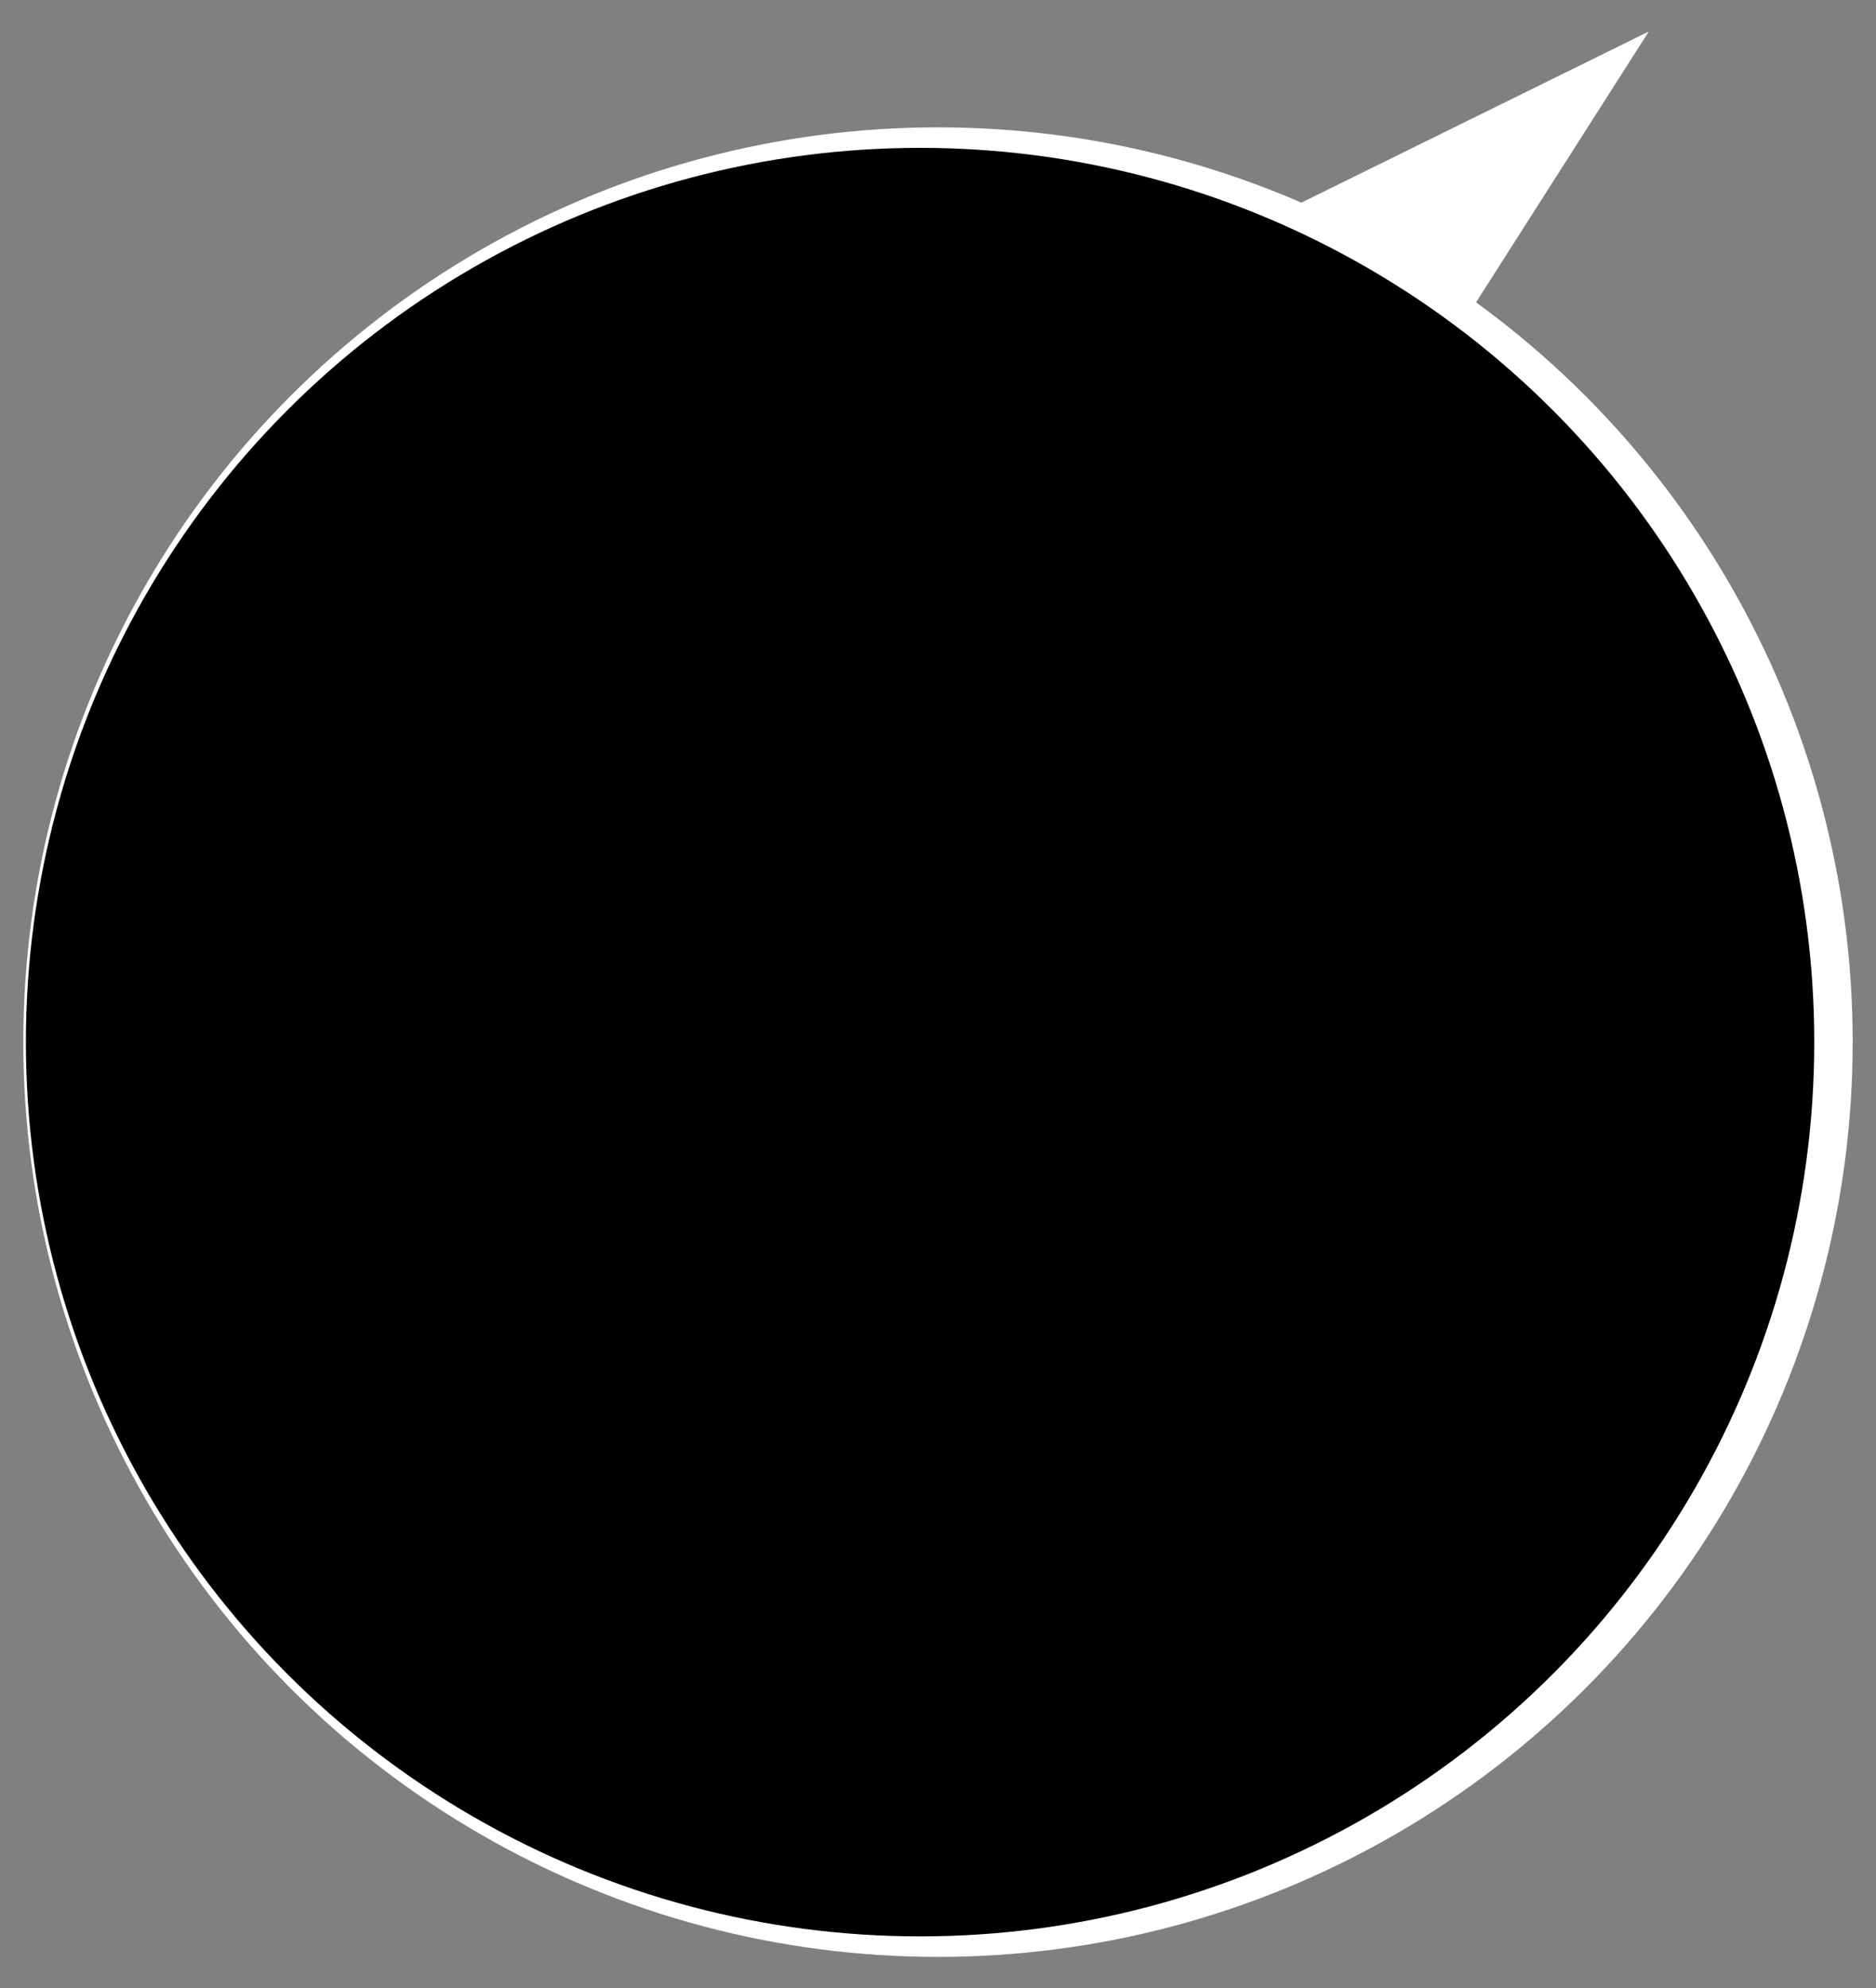<svg xmlns="http://www.w3.org/2000/svg" xmlns:xlink="http://www.w3.org/1999/xlink" viewBox="0 0 134 142.01"><rect x="0" y="0" width="134" height="142.01" fill="#808080" stroke="none"/><defs><clipPath id="a"><path d="M7.72-77.66C5.93-76.2,2-76.25,2-76.25c-.47-5.26-.15-10.61,2.05-18.65a56,56,0,0,0,.49-6.49,62.43,62.43,0,0,1,62.35-59.29,62.44,62.44,0,0,1,62.44,62.43A62.44,62.44,0,0,1,66.92-35.82,62.46,62.46,0,0,1,8.59-75.94Z" fill="none"/></clipPath><clipPath id="b"><path d="M73.51-109.18C73.8-107.52,80-91.56,82-91c3.3,1,17.57-6.41,17.57-6.41s.56,10.15.89,14.61-.21,13-.13,14.49-.38,6.67-.38,6.67l-1.15,3.46s.43,8.73,1.53,22.43,2,21,3.73,39c1.54,16.26,1.7,24.87,1.7,24.87.55-.6,5.63.34,5.93.77,0,0,.5-7.44.57-15.25.13-14.29.35-14.36.51-18.85.11-3-1.9-8.8-1.15-21.54.69-11.82,1.41-15.39,1.41-15.39s4.1,14.8,6.15,22.44S124.63,2,126.07,8a159.19,159.19,0,0,1,3.4,21.79,9.14,9.14,0,0,1,3.26-.25,22.27,22.27,0,0,1,3.47.89s-.32-9.73-1.3-19.31-2.67-17.2-3.7-23.25-2.85-39.3-2.82-41a9.12,9.12,0,0,0-.64-3.34,10.47,10.47,0,0,1,0-2.17c.11-1.51-.35-11.06-.25-14.62s3.11-17,4.33-20,5.35-5.35,4.36-9.34-13.59-11.3-17.81-12.55-12,1.61-14.61,2.43-3.26,1.28-6.32,3.32-13.16,8.3-13.16,8.3-1.6-3.09-2.69-5.13-3.85-7.69-3.85-7.69S73.24-110.72,73.51-109.18Z" fill="#938bc4" clip-rule="evenodd"/></clipPath><radialGradient id="c" cx="-3719.28" cy="9.61" r="47.15" gradientTransform="matrix(-1, 0, 0, 1, -3595.45, -0.48)" gradientUnits="userSpaceOnUse"><stop offset="0" stop-color="#c6c5cb"/><stop offset="1" stop-color="#fff"/></radialGradient><clipPath id="d"><path d="M43.31-100.14s-1.68-3.7-3-5.9c-1.56-2.68-2.79-7.07-6.88-8.36s-16.26-2.66-21.26-.37S6-103.44,5.09-99.28,2-84.13,4.48-83.43s3.81-.26,5-2.7c1.05-2.11,4.17-14,4.17-14S17-93.52,17.38-92s-4.22,11.76-5.9,17.7c-2.35,8.3-.86,51-.86,51s-3,9-4.3,13.64S4.85,18.57,4.85,18.57s-1.8,0-1.85.37.68,7.09.49,9.34-1.23,10-.12,10.57,8.11.79,9,.74.25-2.81-.61-4.06a15.91,15.91,0,0,1-1.72-7c.16-1.64,2.62-9.12,2.45-9.46s-1.35-.25-1.35-.25S13.48,3.43,14.68-1.33s6.51-26.92,6.51-26.92l3.56-.12a31.86,31.86,0,0,1-1.6,6.88c-1.42,4.33-1.79,19.12-2.08,27.77s-.23,13.91-.25,15-2.14,2.42-1.72,5.16a15,15,0,0,0,.61,3.07l.74,5.41,1.11.25,1.1-.13-.12-2.58A16,16,0,0,0,24,35.9c.83,1.25,5.19,1.41,7.5,1.35s2.7-.49,2.7-.49a3.47,3.47,0,0,0-1.59-2.58c-1.88-.88-4.43-3.38-4.55-6-.14-3.2,1.46-8.49,1.23-9s-2.95-.86-2.95-.86,3.32-22.22,4.91-29.5,10.34-33,11.31-39.69,1.43-19.59-2-27.26a91.34,91.34,0,0,1-4.48-11.33,12.42,12.42,0,0,1-.5-2.46c0-.76-.12-3.32-.12-3.32a5.25,5.25,0,0,1,.62-.86,2,2,0,0,0,.49-.86A72.27,72.27,0,0,0,42-88.34a3.36,3.36,0,0,0,3.57,1.47c2-.14,3.11-4.74,3.19-11.18s-.58-8.35.25-10.2,2.25-3.64,2.46-5.9a28.36,28.36,0,0,0-.37-5.41c0-.33.37-1.59,0-1.72s-1.12,1.16-1.48,2.21a15.16,15.16,0,0,1-1,2.95c-.45.65-1.72,2.34-1.72,2.34a9.21,9.21,0,0,1-.25-1.11c0-.46.55-2.28.37-3s-.85-.77-.86-.25a22.26,22.26,0,0,1-1.1,3.45,4.38,4.38,0,0,0-.59,3.24,19.41,19.41,0,0,1,.46,3.27c0,.92-1.72,7.74-1.72,7.74Z" fill="#f7c5b4" clip-rule="evenodd"/></clipPath><clipPath id="e"><circle cx="-81.95" cy="65.34" r="63.87" fill="none"/></clipPath><linearGradient id="f" x1="-83.64" y1="-68.21" x2="-83.64" y2="75.9" gradientUnits="userSpaceOnUse"><stop offset="0" stop-color="#00b6ff"/><stop offset="0" stop-color="#52a0ff"/><stop offset="1" stop-color="#d7f2ff"/></linearGradient><clipPath id="g"><path d="M7.72,95C5.93,96.47,2,96.42,2,96.42c-.47-5.26-.15-10.6,2.05-18.64a56.15,56.15,0,0,0,.49-6.49,62.38,62.38,0,1,1,4,25.44Z" fill="none"/></clipPath><clipPath id="h"><circle cx="67" cy="74.43" r="63.87" fill="none"/></clipPath><linearGradient id="i" x1="63.42" y1="-47.66" x2="63.42" y2="96.45" xlink:href="#f"/><linearGradient id="j" x1="69.5" y1="28.86" x2="73.27" y2="84.99" gradientUnits="userSpaceOnUse"><stop offset="0" stop-color="#fff"/><stop offset="1" stop-color="#fff" stop-opacity="0"/></linearGradient><clipPath id="k"><path d="M112.39,48.54s-4.59-3.58-5-3.88a2,2,0,0,1-.4-2.14c.08-.17.83,0,.94-.14.24-.41-1.3-.55-.14-.93.21-.07,2.72-.31,3-.38a17.17,17.17,0,0,1,6.31-.7,6.39,6.39,0,0,1,5.5,5.36,6.77,6.77,0,0,1-1.8,6.32,18,18,0,0,1-4.37,2.39C116.1,54.55,112.39,48.54,112.39,48.54Z" clip-rule="evenodd"/></clipPath><clipPath id="l"><path d="M76.41,64.14,79,62.37a27.15,27.15,0,0,0-1.57-2.31,3.64,3.64,0,0,1-.7-2.9,26,26,0,0,1,.56-3.26s-.37-1-.66-1.53a10.77,10.77,0,0,0-1-2,1.28,1.28,0,0,0-1.41.42c-.29.46-.42.42-.42.42L73,50.64c-.33-.27-.87.52-1.3,1.06a7.81,7.81,0,0,0-.81,1.95,13.13,13.13,0,0,0,.37,1.73,1.16,1.16,0,0,0,.66.73,5.2,5.2,0,0,0-.12,1.18,11.47,11.47,0,0,0,.77,2.31,10.4,10.4,0,0,0,1,.74,8.4,8.4,0,0,1,1,1.79Z" clip-rule="evenodd"/></clipPath><clipPath id="n"><path d="M73.51,63.5C73.8,65.15,80,81.12,82,81.7c3.3,1,17.57-6.41,17.57-6.41s.56,10.16.89,14.62-.21,13-.13,14.49-.38,6.66-.38,6.66l-1.15,3.46s.43,8.73,1.53,22.44,2,21,3.73,39c1.54,16.26,1.7,24.87,1.7,24.87.55-.61,5.63.34,5.93.77,0,0,.5-7.44.57-15.26.13-14.29.35-14.35.51-18.84.11-3-1.9-8.8-1.15-21.54.69-11.82,1.41-15.39,1.41-15.39s4.1,14.79,6.15,22.44,5.48,21.67,6.92,27.69a159.45,159.45,0,0,1,3.4,21.8,9.29,9.29,0,0,1,3.26-.26,23,23,0,0,1,3.47.9s-.32-9.74-1.3-19.32-2.67-17.19-3.7-23.25-2.85-39.29-2.82-41a9.1,9.1,0,0,0-.64-3.33,10.55,10.55,0,0,1,0-2.18c.11-1.51-.35-11.05-.25-14.61s3.11-17,4.33-20,5.35-5.35,4.36-9.35-13.59-11.29-17.81-12.54-12,1.61-14.61,2.43-3.26,1.28-6.32,3.32-13.16,8.29-13.16,8.29-1.6-3.08-2.69-5.12-3.85-7.7-3.85-7.7S73.24,62,73.51,63.5Z" clip-rule="evenodd"/></clipPath><clipPath id="o"><path d="M107.83,43.72c0,.34-.27,1.43-.53,2.68s-.36.87-.27,1.34a3.22,3.22,0,0,0,.53,1.07,2.54,2.54,0,0,0-.4.67,12.66,12.66,0,0,0-.27,2.68c.15.58.23,1.22.35,1.88a14.39,14.39,0,0,0,1.13,3.08c.38.65,1.92.69,4,.13A10.89,10.89,0,0,0,117,54.44a6.9,6.9,0,0,0,.41-1.88,5.69,5.69,0,0,0,1.61-.67c.52-.39,1.83-2.72.26-3.35C118,48,117,51,117,51a1.13,1.13,0,0,1-.67-.14c-.47-.3-.25-4.59-.4-5.36s-1.16-1.19-2.28-1.2-3.19.23-4.29.27a2.22,2.22,0,0,1-1.07-.54S107.87,43.38,107.83,43.72Z" clip-rule="evenodd"/></clipPath><clipPath id="p"><path d="M118.38,55.29a25.62,25.62,0,0,1,1.16,2.31,13.51,13.51,0,0,1-.39,2.31c-.36,1.51-3.18,4.67-3.18,4.67l-3.15-2.95-1.38-.23-3.06,2.43a11.58,11.58,0,0,0,1-3,20.23,20.23,0,0,1,.89-2.56c.08-.43.9-.77.9-.77a4.89,4.89,0,0,0-.41,1.56,6.56,6.56,0,0,0,.81,1.64s4.11-.55,5.06-1.48,1.08-4.8,1.08-4.8S118.12,54.9,118.38,55.29Z" clip-rule="evenodd"/></clipPath><clipPath id="q"><path d="M120.18,92.34l.13,3.21-4.24-.9s-1.44-.76-2-.38-2.59,0-3.84-.12-1.38-1.06-2.06-1.93a5.31,5.31,0,0,1-.76-2.45l-.65-.38-.64-.65s.48-1,1.16-1a15.29,15.29,0,0,0,1.79-.12,7.73,7.73,0,0,0,1.54-1c.56-.54,2,.27,2,.27s1.26,2,1.8,2.56a4,4,0,0,0,1.15.9Z" clip-rule="evenodd"/></clipPath><clipPath id="r"><path d="M43.31,72.53s-1.68-3.7-3-5.9c-1.56-2.67-2.79-7.06-6.88-8.35s-16.26-2.66-21.26-.37S6,69.24,5.09,73.39,2,88.55,4.48,89.25s3.81-.26,5-2.71c1.05-2.11,4.17-14,4.17-14s3.27,6.63,3.69,8.11-4.22,11.77-5.9,17.7c-2.35,8.31-.86,51-.86,51s-3,9-4.3,13.64-1.47,28.27-1.47,28.27-1.8,0-1.85.37.68,7.08.49,9.34-1.23,10-.12,10.57,8.11.79,9,.74.25-2.81-.61-4.06a15.94,15.94,0,0,1-1.72-7c.16-1.64,2.62-9.12,2.45-9.47s-1.35-.24-1.35-.24,2.37-15.4,3.57-20.16,6.51-26.91,6.51-26.91l3.56-.13a31.86,31.86,0,0,1-1.6,6.89c-1.42,4.33-1.79,19.11-2.08,27.77s-.23,13.91-.25,15-2.14,2.42-1.72,5.17a15,15,0,0,0,.61,3.07l.74,5.41,1.11.24,1.1-.12-.12-2.58A16.26,16.26,0,0,0,24,208.58c.83,1.24,5.19,1.41,7.5,1.35s2.7-.49,2.7-.49a3.47,3.47,0,0,0-1.59-2.58c-1.88-.88-4.43-3.38-4.55-6-.14-3.21,1.46-8.5,1.23-9s-2.95-.86-2.95-.86,3.32-22.22,4.91-29.5,10.34-33,11.31-39.7,1.43-19.58-2-27.25a91.34,91.34,0,0,1-4.48-11.33,12.42,12.42,0,0,1-.5-2.46c0-.76-.12-3.32-.12-3.32a4.8,4.8,0,0,1,.62-.86,2,2,0,0,0,.49-.86,71.62,71.62,0,0,0,5.4,8.6,3.37,3.37,0,0,0,3.57,1.48c2-.15,3.11-4.74,3.19-11.19s-.58-8.34.25-10.2,2.25-3.63,2.46-5.9a28.31,28.31,0,0,0-.37-5.4c0-.34.37-1.59,0-1.72s-1.12,1.16-1.48,2.21a15.16,15.16,0,0,1-1,3c-.45.64-1.72,2.33-1.72,2.33a9.37,9.37,0,0,1-.25-1.1c0-.46.55-2.29.37-2.95s-.85-.78-.86-.25A21.82,21.82,0,0,1,45,58a4.41,4.41,0,0,0-.59,3.25,19.41,19.41,0,0,1,.46,3.27c0,.92-1.72,7.74-1.72,7.74Z" clip-rule="evenodd"/></clipPath><clipPath id="s"><path d="M30.9,51.17s3.53-.91,3.68-3.94-2.82-6.48-3.64-7.4c-1.52-1.71-5-2.73-6.19-2.81a4.58,4.58,0,0,0-4.05,1.84s-3.45.39-3.65,5,.46,5.13,1.23,6.66,5.87,3.07,6.61,3S30.9,51.17,30.9,51.17Z" clip-rule="evenodd"/></clipPath><clipPath id="t"><path d="M25.41,70.24l-8.81-.08A10.59,10.59,0,0,1,17.16,69l.41-.32.65-.08.32-.64h5l.25.64.56.16a1.37,1.37,0,0,1,.57.24A6.7,6.7,0,0,1,25.41,70.24Z" clip-rule="evenodd"/></clipPath><clipPath id="u"><path d="M15.66,77a39.88,39.88,0,0,0-4.3,2c-2.87,1.47-7,3.56-7.51,5C3.27,85.64,2.7,89.32,5,89.53s4.41-.79,6.71-3.35,4.12-4.83,4.67-5.41,1-.08,1.47-.86a6.15,6.15,0,0,0,.49-2.58s2.26-.46,2.83-.62c.85-.24.93-.47,1.23-1.47a4.12,4.12,0,0,0-.49-2.46s-1.41-.19-2.22-.25a12.06,12.06,0,0,0-1.59,0s-.12-.29.61-.37,2.5.56,2.7-.36c.12-.51-2.7-1.49-3.68-.86s-2.07,1.59-2.09,2.58S15.66,77,15.66,77Z" clip-rule="evenodd"/></clipPath><clipPath id="v"><path d="M25.39,41.56a8.62,8.62,0,0,1-1.59,2.85l-1.34,1.48s.08,2.06-.25,2.17a.43.43,0,0,1-.49-.23s-1-2.61-2.13-1.47C17.82,48.06,21.85,50,21.85,50a4.67,4.67,0,0,1,.36.91c.08.35-.35,4.7-1.39,5-1.31.43-5.1,1-5.1,1s3.74,4.3,8.17,4.74c3.91.39,5.6.23,6.76-1.79a2.55,2.55,0,0,0-.12-2.39s-3.12-.37-3.2-1.35a11.08,11.08,0,0,1,.27-2.55,4.74,4.74,0,0,0,1.82,0c.66-.25,1.29-1.41,1.6-2.34l.61-1.84a11,11,0,0,0,.13-2.09,2.15,2.15,0,0,0-.37-1,3.76,3.76,0,0,0,.12-1c-.05-.29-.9-.46-2.09-1.19S25.39,41.56,25.39,41.56Z" clip-rule="evenodd"/></clipPath><linearGradient id="w" x1="64.91" y1="100.02" x2="67.8" y2="143.11" gradientUnits="userSpaceOnUse"><stop offset="0" stop-color="#bd03ad"/><stop offset="1" stop-color="#250254"/></linearGradient></defs><g style="isolation:isolate"><g clip-path="url(#a)"><path d="M106.25,24.16s-.46,5-.81,6.57S97,35.35,95.7,35.8a5.78,5.78,0,0,0-2.32,2s4.24.22,9.51.34S111.7,38,111.7,38a9.44,9.44,0,0,1,.12-2c.17-1.12-.72-5.84-.58-7.38s.35-3.8.35-3.8Z" fill="#401a25" fill-rule="evenodd"/><path d="M129.92,25.06s0,5.13-.1,6.75a22.25,22.25,0,0,1-.28,4.91c-.6,2.05-1.16,5.65-1.16,5.65s.68.81,3.54.89c4.42.13,4.8-.69,5.05-.89a10.51,10.51,0,0,0,0-2.95,41.2,41.2,0,0,1-1-9.75,22.38,22.38,0,0,0-.39-4.36Z" fill="#401a25" fill-rule="evenodd"/><path d="M73.51-109.18C73.8-107.52,80-91.56,82-91c3.3,1,17.57-6.41,17.57-6.41s.56,10.15.89,14.61-.21,13-.13,14.49-.38,6.67-.38,6.67l-1.15,3.46s.43,8.73,1.53,22.43,2,21,3.73,39c1.54,16.26,1.7,24.87,1.7,24.87.55-.6,5.63.34,5.93.77,0,0,.5-7.44.57-15.25.13-14.29.35-14.36.51-18.85.11-3-1.9-8.8-1.15-21.54.69-11.82,1.41-15.39,1.41-15.39s4.1,14.8,6.15,22.44S124.63,2,126.07,8a159.19,159.19,0,0,1,3.4,21.79,9.14,9.14,0,0,1,3.26-.25,22.27,22.27,0,0,1,3.47.89s-.32-9.73-1.3-19.31-2.67-17.2-3.7-23.25-2.85-39.3-2.82-41a9.12,9.12,0,0,0-.64-3.34,10.47,10.47,0,0,1,0-2.17c.11-1.51-.35-11.06-.25-14.62s3.11-17,4.33-20,5.35-5.35,4.36-9.34-13.59-11.3-17.81-12.55-12,1.61-14.61,2.43-3.26,1.28-6.32,3.32-13.16,8.3-13.16,8.3-1.6-3.09-2.69-5.13-3.85-7.69-3.85-7.69S73.24-110.72,73.51-109.18Z" fill="#938bc4" fill-rule="evenodd"/><g clip-path="url(#b)"><path d="M95.3-48,96-2.51l4,32.44s7.36,3.75,8.08,3.72,23.64.54,24.74.51S142,31.34,142,31.34s2.53-14.13,2.57-15.51-7.93-35.15-8.34-36.16S129-69,129-69s-10.93,2-16.92,2a43.53,43.53,0,0,1-12.69-2.43Z" fill="#3b3e5d" fill-rule="evenodd"/><path d="M75.1,9.12A47.13,47.13,0,1,0,122.22-38,47.12,47.12,0,0,0,75.1,9.12Z" fill-opacity="0.7" fill-rule="evenodd" fill="url(#c)" style="mix-blend-mode:multiply"/></g><path d="M43.31-100.14s-1.68-3.7-3-5.9c-1.56-2.68-2.79-7.07-6.88-8.36s-16.26-2.66-21.26-.37S6-103.44,5.09-99.28,2-84.13,4.48-83.43s3.81-.26,5-2.7c1.05-2.11,4.17-14,4.17-14S17-93.52,17.38-92s-4.22,11.76-5.9,17.7c-2.35,8.3-.86,51-.86,51s-3,9-4.3,13.64S4.85,18.57,4.85,18.57s-1.8,0-1.85.37.68,7.09.49,9.34-1.23,10-.12,10.57,8.11.79,9,.74.25-2.81-.61-4.06a15.91,15.91,0,0,1-1.72-7c.16-1.64,2.62-9.12,2.45-9.46s-1.35-.25-1.35-.25S13.48,3.43,14.68-1.33s6.51-26.92,6.51-26.92l3.56-.12a31.86,31.86,0,0,1-1.6,6.88c-1.42,4.33-1.79,19.12-2.08,27.77s-.23,13.91-.25,15-2.14,2.42-1.72,5.16a15,15,0,0,0,.61,3.07l.74,5.41,1.11.25,1.1-.13-.12-2.58A16,16,0,0,0,24,35.9c.83,1.25,5.19,1.41,7.5,1.35s2.7-.49,2.7-.49a3.47,3.47,0,0,0-1.59-2.58c-1.88-.88-4.43-3.38-4.55-6-.14-3.2,1.46-8.49,1.23-9s-2.95-.86-2.95-.86,3.32-22.22,4.91-29.5,10.34-33,11.31-39.69,1.43-19.59-2-27.26a91.34,91.34,0,0,1-4.48-11.33,12.42,12.42,0,0,1-.5-2.46c0-.76-.12-3.32-.12-3.32a5.25,5.25,0,0,1,.62-.86,2,2,0,0,0,.49-.86A72.27,72.27,0,0,0,42-88.34a3.36,3.36,0,0,0,3.57,1.47c2-.14,3.11-4.74,3.19-11.18s-.58-8.35.25-10.2,2.25-3.64,2.46-5.9a28.36,28.36,0,0,0-.37-5.41c0-.33.37-1.59,0-1.72s-1.12,1.16-1.48,2.21a15.16,15.16,0,0,1-1,2.95c-.45.65-1.72,2.34-1.72,2.34a9.21,9.21,0,0,1-.25-1.11c0-.46.55-2.28.37-3s-.85-.77-.86-.25a22.26,22.26,0,0,1-1.1,3.45,4.38,4.38,0,0,0-.59,3.24,19.41,19.41,0,0,1,.46,3.27c0,.92-1.72,7.74-1.72,7.74Z" fill="#f7c5b4" fill-rule="evenodd"/><g clip-path="url(#d)"><path d="M28.93,14.89c.05.42-1.23,6.63-1.23,6.63l-7.37,1.11L18.61,12.55l1.6-27.16,2.45-10.94,1.48-5,13.76.12L34.09-19.65,30.53-.11S28.88,14.46,28.93,14.89Z" fill="#f6a79e" fill-rule="evenodd"/><path d="M30.53,19.56a8.32,8.32,0,0,0-3.94-1.23c-.88-.09-6.84-1.48-6.83-1.49l-8.52,2L3,18.57-.68,21l1,13.52,1.47,6.51,16.59,1.11-1.23-4.55,14.38.62,4.91-.74-3.44-5L29.05,29l.62-6.27Z" fill="#411b35" fill-rule="evenodd"/><path d="M24,36s-1.15-2.53-1.59-3.81a12.29,12.29,0,0,0-1.48-2.71s.49,4.12.49,4.67a12.7,12.7,0,0,0,.13,1.35Z" fill="#d28ba3" fill-rule="evenodd"/></g></g><g clip-path="url(#e)"><rect x="-187.27" y="-28.52" width="207.27" height="169.7" fill="url(#f)"/><polygon points="-0.85 65.73 -11.23 78.59 -9.89 99.61 -12.11 104.72 -3.84 104.72 0.67 99.61 -2.04 78.59 4.46 65.73 -0.85 65.73" fill="#5d4f5f"/><polygon points="6.45 65.73 3.27 77.79 2.95 102.05 -2.78 109.44 -28.4 109.44 -28.4 104.72 -5.03 104.72 -0.53 99.61 -3.24 78.59 3.27 65.73 6.45 65.73" fill="#4b3b4d"/></g><circle cx="67" cy="74.43" r="63.87" fill="none" stroke="#fff" stroke-miterlimit="10" stroke-width="2.93"/><polygon points="81.45 20.14 117.77 2.25 97.68 33.75 81.45 20.14" fill="#fff"/><g clip-path="url(#g)"><g clip-path="url(#h)"><rect x="-40.22" y="-7.96" width="207.27" height="169.7" fill="url(#i)"/></g><rect x="18.65" y="25.21" width="108.45" height="88.6" fill="#938bc4"/><rect x="20.88" y="26.98" width="103.99" height="85.06" fill="#ede5fb"/><rect x="23.22" y="30.5" width="98.07" height="78.71" fill="url(#j)"/><path d="M69.34,52.08c-4.62,5.84-6.63,9.1-13.91,10.64a73.22,73.22,0,0,1-17.69,1.17" fill="none" stroke="#889ee9" stroke-linecap="round" stroke-linejoin="round" stroke-width="0.78"/><path d="M33.78,84.21h50.7" fill="none" stroke="#889ee9" stroke-linecap="round" stroke-linejoin="round" stroke-width="0.73"/><path d="M69.55,51.46a12.11,12.11,0,0,0-2.89,1.18" fill="none" stroke="#889ee9" stroke-linecap="round" stroke-linejoin="round" stroke-width="0.78"/><path d="M52.31,41.49a7.15,7.15,0,0,0,.19-.92.42.42,0,0,0,0-.27c-.11-.14-.33-.06-.49,0l-2,1.13-.23-1.57a.55.55,0,0,0-.16-.37c-.16-.13-.41,0-.59.1A16.67,16.67,0,0,0,47.06,41a3.23,3.23,0,0,1-.91.65,1,1,0,0,1-1-.17c-.25-.26-.25-.67-.47-1a1.11,1.11,0,0,0-1.06-.36,6.65,6.65,0,0,0-1.13.34,5,5,0,0,1-2.34.2" fill="none" stroke="#889ee9" stroke-linecap="round" stroke-linejoin="round" stroke-width="0.73"/><path d="M56.36,40.41a5.78,5.78,0,0,0-.19.92.38.38,0,0,0,0,.26c.11.15.33.07.49,0l2-1.13L59,42a.51.51,0,0,0,.15.36c.17.13.41,0,.59-.09a15.66,15.66,0,0,0,1.91-1.44,3.19,3.19,0,0,1,.91-.64,1,1,0,0,1,1.05.17c.24.26.24.67.46,1a1.14,1.14,0,0,0,1.06.36,6.39,6.39,0,0,0,1.13-.34,5,5,0,0,1,2.34-.2" fill="none" stroke="#889ee9" stroke-linecap="round" stroke-linejoin="round" stroke-width="0.73"/><path d="M73.21,40.41a2.91,2.91,0,0,0-.65,1.13,4.16,4.16,0,0,0,2.38-1.47c.18.19.07.5,0,.75s-.15.59.08.73a.63.63,0,0,0,.45,0l.64-.16" fill="none" stroke="#889ee9" stroke-linecap="round" stroke-linejoin="round" stroke-width="0.73"/><path d="M89.92,53.17l-.07.45c.73-.09,1.26-.73,1.87-1.16.33-.23.9-.34,1,0,.09.22,0,.52.15.68a.51.51,0,0,0,.35.09l4.84.09" fill="none" stroke="#889ee9" stroke-linecap="round" stroke-linejoin="round" stroke-width="0.73"/><path d="M83.45,57a1.25,1.25,0,0,0,1.43.38A6,6,0,0,1,86.41,57c.68,0,1.28.44,2,.54a5.87,5.87,0,0,0,1.9-.24,6.49,6.49,0,0,1,2.56,0" fill="none" stroke="#889ee9" stroke-linecap="round" stroke-linejoin="round" stroke-width="0.73"/><path d="M45.44,67.58c.26,9.23.31,1.14.15,10.37" fill="none" stroke="#889ee9" stroke-linecap="round" stroke-linejoin="round" stroke-width="0.73"/><path d="M79,57.64c.27,9.23.32,11.16.16,20.4" fill="none" stroke="#889ee9" stroke-linecap="round" stroke-linejoin="round" stroke-width="0.73"/><path d="M46.55,78.23l32.17.08" fill="none" stroke="#889ee9" stroke-linecap="round" stroke-linejoin="round" stroke-width="0.73"/><path d="M45.49,76a8.48,8.48,0,0,1,6.34-4.62c2.36-.34,4.51.3,6.72.64a9.64,9.64,0,0,0,7-1.13c2.37-1.51,4.14-4.33,6.47-6a12.58,12.58,0,0,1,6.72-1.52" fill="none" stroke="#889ee9" stroke-linecap="round" stroke-linejoin="round" stroke-width="0.64"/><path d="M51.49,69.38c0,3.88,0,3.88-.06,7.76" fill="none" stroke="#889ee9" stroke-linecap="round" stroke-linejoin="round" stroke-width="0.73"/><path d="M56.18,66.62l-.07,11.64" fill="none" stroke="#889ee9" stroke-linecap="round" stroke-linejoin="round" stroke-width="0.73"/><path d="M60.29,66.24c0,3.23,0,9.07,0,12.3" fill="none" stroke="#889ee9" stroke-linecap="round" stroke-linejoin="round" stroke-width="0.73"/><path d="M65,65.51c0,2.87,0,9.91,0,12.77" fill="none" stroke="#889ee9" stroke-linecap="round" stroke-linejoin="round" stroke-width="0.73"/><path d="M69.5,61.49c0,3.69,0,12.83-.06,16.52" fill="none" stroke="#889ee9" stroke-linecap="round" stroke-linejoin="round" stroke-width="0.73"/><path d="M75,63.62,74.88,78" fill="none" stroke="#889ee9" stroke-linecap="round" stroke-linejoin="round" stroke-width="0.73"/><path d="M31.81,47H95" fill="none" stroke="#889ee9" stroke-linecap="round" stroke-linejoin="round" stroke-width="0.73"/><path d="M112.39,48.54s-4.59-3.58-5-3.88a2,2,0,0,1-.4-2.14c.08-.17.83,0,.94-.14.24-.41-1.3-.55-.14-.93.21-.07,2.72-.31,3-.38a17.17,17.17,0,0,1,6.31-.7,6.39,6.39,0,0,1,5.5,5.36,6.77,6.77,0,0,1-1.8,6.32,18,18,0,0,1-4.37,2.39C116.1,54.55,112.39,48.54,112.39,48.54Z" fill-rule="evenodd"/><g clip-path="url(#k)"><path d="M117.62,54.57l2.55-1.07,2.55-3.08V47.2a19,19,0,0,1-4.56.27c-.47-.06-.77.24-1.07.14-1.1-.37.38-3.3-2-3.89-1.06-.26-4.47.27-6.31-.13-1-.23-1-.81-1.61-.67-1,.21-.18,2-.67,1.74a28.73,28.73,0,0,0,5.1,1.87,16.81,16.81,0,0,0,4.16.41,8.76,8.76,0,0,1,.13,1.74,11.08,11.08,0,0,0,.27,2.14Z" fill-rule="evenodd"/></g><path d="M76.41,64.14,79,62.37a27.15,27.15,0,0,0-1.57-2.31,3.64,3.64,0,0,1-.7-2.9,26,26,0,0,1,.56-3.26s-.37-1-.66-1.53a10.77,10.77,0,0,0-1-2,1.28,1.28,0,0,0-1.41.42c-.29.46-.42.42-.42.42L73,50.64c-.33-.27-.87.52-1.3,1.06a7.81,7.81,0,0,0-.81,1.95,13.13,13.13,0,0,0,.37,1.73,1.16,1.16,0,0,0,.66.73,5.2,5.2,0,0,0-.12,1.18,11.47,11.47,0,0,0,.77,2.31,10.4,10.4,0,0,0,1,.74,8.4,8.4,0,0,1,1,1.79Z" fill-rule="evenodd"/><g clip-path="url(#l)"><path d="M75.56,52.85a3.44,3.44,0,0,1,.13-.76l-.52.12-1,1.29-1-.65s-.23.67-.51.77-.26.64-.26.64-.91-.2-1.15,0-.26,1-.26,1l.77.9.52,1.15a1.64,1.64,0,0,1,.89.64c.3.49,1.67-.64,1.67-.64a19.74,19.74,0,0,0,.9-2.31,9.76,9.76,0,0,0-.52-1.79A.41.41,0,0,0,75.56,52.85Z" fill-rule="evenodd"/></g><path d="M70.31,51.07c.51.1.83.14.83.14l9.55,4.72a1.48,1.48,0,0,1-.13.64,1,1,0,0,1-.42.49L70.72,52.6s-.43-.33-.83-.69S69.11,51,69,51A3.5,3.5,0,0,1,70.31,51.07Z" fill-rule="evenodd"/><path d="M76.08,59.75c.72-.24.28-2.25.28-2.25s-.79-2.16-.93-2.67a6,6,0,0,0-.55-1.95c-.36-.4-.69-1.21-1.11-1.11s-.42,1-.29,1.61a2.88,2.88,0,0,0,.29.89l.14.7s-.31,1.09-.56,2,1,2.24,1,2.24S75.36,60,76.08,59.75Z" fill-rule="evenodd"/><path d="M76.41,64.14,79,62.37a27.15,27.15,0,0,0-1.57-2.31,3.64,3.64,0,0,1-.7-2.9,26,26,0,0,1,.56-3.26s-.37-1-.66-1.53a10.77,10.77,0,0,0-1-2,1.28,1.28,0,0,0-1.41.42c-.29.46-.42.42-.42.42L73,50.64c-.33-.27-.87.52-1.3,1.06a7.81,7.81,0,0,0-.81,1.95,13.13,13.13,0,0,0,.37,1.73,1.16,1.16,0,0,0,.66.73,5.2,5.2,0,0,0-.12,1.18,11.47,11.47,0,0,0,.77,2.31,10.4,10.4,0,0,0,1,.74,8.4,8.4,0,0,1,1,1.79Z" fill-rule="evenodd"/><g clip-path="url(#l)"><path d="M78,58.5,75.69,60l-2.57,1.41-.38-.76a7.32,7.32,0,0,1,1-1.16A31,31,0,0,1,77,57.6Z" fill-rule="evenodd"/></g><path d="M74.17,62.48l-1-1.42s.32-.37.87-.9,2.82-2,2.82-2l.65,1.28Z" fill-rule="evenodd"/><path d="M73.51,63.5C73.8,65.15,80,81.12,82,81.7c3.3,1,17.57-6.41,17.57-6.41s.56,10.16.89,14.62-.21,13-.13,14.49-.38,6.66-.38,6.66l-1.15,3.46s.43,8.73,1.53,22.44,2,21,3.73,39c1.54,16.26,1.7,24.87,1.7,24.87.55-.61,5.63.34,5.93.77,0,0,.5-7.44.57-15.26.13-14.29.35-14.35.51-18.84.11-3-1.9-8.8-1.15-21.54.69-11.82,1.41-15.39,1.41-15.39s4.1,14.79,6.15,22.44,5.48,21.67,6.92,27.69a159.45,159.45,0,0,1,3.4,21.8,9.29,9.29,0,0,1,3.26-.26,23,23,0,0,1,3.47.9s-.32-9.74-1.3-19.32-2.67-17.19-3.7-23.25-2.85-39.29-2.82-41a9.1,9.1,0,0,0-.64-3.33,10.55,10.55,0,0,1,0-2.18c.11-1.51-.35-11.05-.25-14.61s3.11-17,4.33-20,5.35-5.35,4.36-9.35-13.59-11.29-17.81-12.54-12,1.61-14.61,2.43-3.26,1.28-6.32,3.32-13.16,8.29-13.16,8.29-1.6-3.08-2.69-5.12-3.85-7.7-3.85-7.7S73.24,62,73.51,63.5Z" fill-rule="evenodd"/><g clip-path="url(#n)"><path d="M95.3,124.65,96,170.17l4,32.44s7.36,3.74,8.08,3.71,23.64.55,24.74.52S142,204,142,204s2.53-14.13,2.57-15.52-7.93-35.14-8.34-36.15S129,103.63,129,103.63s-10.93,2-16.92,2.05a43.75,43.75,0,0,1-12.69-2.44Z" fill-rule="evenodd"/><path d="M94,81.19s5.28-3.86,5.39-4.36.89-7.69.89-7.69a30,30,0,0,1-4.74,6.15c-3.92,3.37-8.62,7-7.93,6.29Z" fill-rule="evenodd"/><path d="M75.1,181.8a47.13,47.13,0,1,0,47.12-47.13A47.12,47.12,0,0,0,75.1,181.8Z" fill-opacity="0.7" fill-rule="evenodd" style="mix-blend-mode:multiply"/><path d="M128.51,107.47l-6.15.39-.77,1.28a25.94,25.94,0,0,0,2.56,5.13c1.56,2.3,4.75,2.69,4.75,2.69Z" fill-rule="evenodd"/><path d="M112,158.5s-2.49-17.77-2.69-22.31,1.54-13.33,1.54-13.33,1.73,3.5,3,11.92c.66,4.64,4.48,24,4.48,24Z" fill-rule="evenodd"/><path d="M99.28,107.34l-.51,2.06-.13,4.48a20.17,20.17,0,0,0,1.79-3.33c.86-2,1.41-3.08,1.41-3.08Z" fill-rule="evenodd"/><path d="M128.51,108.11a66.55,66.55,0,0,1-15.26,1.67,81.84,81.84,0,0,1-13.71-1.54l.25-2.31s6.67,1,11.41,1.41,17.18-1.41,17.18-1.41Z" fill-rule="evenodd"/><path d="M121,106.32l.12,3.59-1.79-.13.13-3.33Z" fill-rule="evenodd"/><path d="M104.15,106.19l-.26,3.46-1.66-.38.38-3.21Z" fill-rule="evenodd"/></g><path d="M117.23,52.47s.33,1.22.51,2.18,1.16,4.49,1.16,4.49l-2.31,3.33s-5.83-.85-5.8-2.17a38.51,38.51,0,0,0-.23-4.24C110.56,55.84,117.23,52.47,117.23,52.47Z" fill-rule="evenodd"/><path d="M107.83,43.72c0,.34-.27,1.43-.53,2.68s-.36.87-.27,1.34a3.22,3.22,0,0,0,.53,1.07,2.54,2.54,0,0,0-.4.67,12.66,12.66,0,0,0-.27,2.68c.15.58.23,1.22.35,1.88a14.39,14.39,0,0,0,1.13,3.08c.38.65,1.92.69,4,.13A10.89,10.89,0,0,0,117,54.44a6.9,6.9,0,0,0,.41-1.88,5.69,5.69,0,0,0,1.61-.67c.52-.39,1.83-2.72.26-3.35C118,48,117,51,117,51a1.13,1.13,0,0,1-.67-.14c-.47-.3-.25-4.59-.4-5.36s-1.16-1.19-2.28-1.2-3.19.23-4.29.27a2.22,2.22,0,0,1-1.07-.54S107.87,43.38,107.83,43.72Z" fill-rule="evenodd"/><g clip-path="url(#o)"><path d="M116.55,45.46l.13,5,.27.8s1.51-2.42,2-2S118,51,118,51s.94-.77.94-.27S117.49,52,117.49,52v.53l.13,1.61a9.63,9.63,0,0,1-4.15,3.21c-3.21,1.11-3.49.14-3.49.14s1.21-.41,1.47-.54a6.89,6.89,0,0,0,1.75-2.41,4.56,4.56,0,0,0-.14-2.81,4.27,4.27,0,0,1-.13-2.28l1.34-.67-.94-1.34s.5-.83.94-1.6a5.6,5.6,0,0,0,.4-2.28Z" fill-rule="evenodd"/><path d="M108,52.6s.53.44.64.51a1.15,1.15,0,0,0,.77,0,1.71,1.71,0,0,0,.64-.51,6.08,6.08,0,0,1-.64-.26,3.74,3.74,0,0,0-1.16-.13,1.51,1.51,0,0,0-.64.13Z" fill-rule="evenodd"/><path d="M108.6,55.94a2.49,2.49,0,0,1,1.15-.18,1.58,1.58,0,0,1,1,.29,1,1,0,0,0-1.08-.85C108.55,55.16,108.6,55.94,108.6,55.94Z"/><path d="M110.31,54.6a1.09,1.09,0,0,0,1-.53s-3-.15-3.21-.14A2.93,2.93,0,0,0,110.31,54.6Z"/></g><path d="M108.59,47.8a.47.47,0,0,1-.13.29c-.16,0-.65-.37-1.16-.57,0,0-.34.12-.38.1-.22-.16.13-.57.13-.57a.69.69,0,0,1,.64,0,4.92,4.92,0,0,1,.77.38A.84.84,0,0,1,108.59,47.8Z" fill-rule="evenodd"/><path d="M114.52,48.43a18.14,18.14,0,0,0-1.9-.51c-.9-.14-1.76,0-2-.07s-.12-.62.14-.63a13.58,13.58,0,0,1,2,.16,2.68,2.68,0,0,1,1.36.68Z" fill-rule="evenodd"/><path d="M113.09,49.21c0,.19-.83.39-1.18.38-.63,0-1.29-.12-1.29-.12L111,49" fill-rule="evenodd"/><path d="M108.47,49.36,107,49.21l.27-.4s.57-.21.88.07A.92.92,0,0,1,108.47,49.36Z" fill-rule="evenodd"/><path d="M114.59,61.16s-2.8.06-3.53,0-1.08-1-1.08-1-.42,1.19-.68,2.18a21.64,21.64,0,0,1-1,2.55l3.42-3,1.25.4,3.54,3.55a7.59,7.59,0,0,0,2.39-3.34,14,14,0,0,0,.57-4.57Z" fill-rule="evenodd"/><path d="M118.38,55.29a25.62,25.62,0,0,1,1.16,2.31,13.51,13.51,0,0,1-.39,2.31c-.36,1.51-3.18,4.67-3.18,4.67l-3.15-2.95-1.38-.23-3.06,2.43a11.58,11.58,0,0,0,1-3,20.23,20.23,0,0,1,.89-2.56c.08-.43.9-.77.9-.77a4.89,4.89,0,0,0-.41,1.56,6.56,6.56,0,0,0,.81,1.64s4.11-.55,5.06-1.48,1.08-4.8,1.08-4.8S118.12,54.9,118.38,55.29Z" fill-rule="evenodd"/><g clip-path="url(#p)"><path d="M117.23,53.75l1.41.13,1.92,2.56s-.46,2.76-.51,3-1.67,2.82-1.67,2.82l-.51-1.92A18.37,18.37,0,0,0,116.33,57c-.38-.48-4.46,2.58-6.54,3.07-1.31.31-1-1.28-1-1.28Z" fill-rule="evenodd"/></g><path d="M109.79,108.86a.24.24,0,0,0,.24-.21.24.24,0,0,0-.21-.26s-.43,0-.89-.13-1-.12-1-.13a.25.25,0,0,0-.26.22.24.24,0,0,0,.22.26s.55,0,1,.12.91.13.91.13Z"/><path d="M111.72,110.28a.24.24,0,0,0,0-.48s-2.17-.19-2.82-.26c0,0,0,0-.07,0-.22-.29-.07-1.37,0-1.77a1.11,1.11,0,0,0,0-.23.38.38,0,0,1,.09-.22,1.15,1.15,0,0,1,.65,0,12.89,12.89,0,0,0,2.51,0,.25.25,0,0,0,.22-.26.24.24,0,0,0-.26-.22,12.56,12.56,0,0,1-2.36,0,1.29,1.29,0,0,0-1,0,.72.72,0,0,0-.28.54c0,.06,0,.13,0,.22a3.33,3.33,0,0,0,.11,2.13.57.57,0,0,0,.39.23c.65.07,2.8.25,2.83.25Z"/><path d="M106.25,76.11l3.86,25.53a.62.62,0,0,0,.7.52l17.39-2.63a.61.61,0,0,0,.52-.7L124.85,73.3a.61.61,0,0,0-.7-.52l-17.38,2.63A.62.62,0,0,0,106.25,76.11Z" fill-rule="evenodd"/><path d="M120.18,92.34l.13,3.21-4.24-.9s-1.44-.76-2-.38-2.59,0-3.84-.12-1.38-1.06-2.06-1.93a5.31,5.31,0,0,1-.76-2.45l-.65-.38-.64-.65s.48-1,1.16-1a15.29,15.29,0,0,0,1.79-.12,7.73,7.73,0,0,0,1.54-1c.56-.54,2,.27,2,.27s1.26,2,1.8,2.56a4,4,0,0,0,1.15.9Z" fill-rule="evenodd"/><g clip-path="url(#q)"><path d="M109.79,87.09a1.3,1.3,0,0,1,1.16.25s.14.28-.13.26-1.87-.13-2-.13S109.12,87.28,109.79,87.09Z" fill-rule="evenodd"/><path d="M116.2,89.91l-.51,5.38-1.28-.64s-5.82-.13-5.77-.51c0-.09,5.63.17,5.77-.64.24-1.42.62-3.81.64-4S116.2,89.91,116.2,89.91Z" fill-rule="evenodd"/><path d="M107.87,93.63c.51.92,1.92.51,1.92.51L107.87,90c-.27-.58-.9-.13-.9-.13A16.4,16.4,0,0,0,107.87,93.63Z" fill-rule="evenodd"/></g><path d="M117.61,95.14l-2.28.28s0-.87-.13-2a24.66,24.66,0,0,1,.13-3.26l2.16-.14Z" fill-rule="evenodd"/><path d="M123.77,89.27c-2.28.14-7.44.77-7.44.77v5.64s19.9,4.92,23.53.8c1.72-2-2.36-22.23-3.66-26.32s-6.47-3.79-8.84-.38c-2.57,3.7,4.1,19.61,4.1,19.61S126.43,89.1,123.77,89.27Z" fill-rule="evenodd"/><path d="M43.31,72.53s-1.68-3.7-3-5.9c-1.56-2.67-2.79-7.06-6.88-8.35s-16.26-2.66-21.26-.37S6,69.24,5.09,73.39,2,88.55,4.48,89.25s3.81-.26,5-2.71c1.05-2.11,4.17-14,4.17-14s3.27,6.63,3.69,8.11-4.22,11.77-5.9,17.7c-2.35,8.31-.86,51-.86,51s-3,9-4.3,13.64-1.47,28.27-1.47,28.27-1.8,0-1.85.37.68,7.08.49,9.34-1.23,10-.12,10.57,8.11.79,9,.74.25-2.81-.61-4.06a15.94,15.94,0,0,1-1.72-7c.16-1.64,2.62-9.12,2.45-9.47s-1.35-.24-1.35-.24,2.37-15.4,3.57-20.16,6.51-26.91,6.51-26.91l3.56-.13a31.86,31.86,0,0,1-1.6,6.89c-1.42,4.33-1.79,19.11-2.08,27.77s-.23,13.91-.25,15-2.14,2.42-1.72,5.17a15,15,0,0,0,.61,3.07l.74,5.41,1.11.24,1.1-.12-.12-2.58A16.26,16.26,0,0,0,24,208.58c.83,1.24,5.19,1.41,7.5,1.35s2.7-.49,2.7-.49a3.47,3.47,0,0,0-1.59-2.58c-1.88-.88-4.43-3.38-4.55-6-.14-3.21,1.46-8.5,1.23-9s-2.95-.86-2.95-.86,3.32-22.22,4.91-29.5,10.34-33,11.31-39.7,1.43-19.58-2-27.25a91.34,91.34,0,0,1-4.48-11.33,12.42,12.42,0,0,1-.5-2.46c0-.76-.12-3.32-.12-3.32a4.8,4.8,0,0,1,.62-.86,2,2,0,0,0,.49-.86,71.62,71.62,0,0,0,5.4,8.6,3.37,3.37,0,0,0,3.57,1.48c2-.15,3.11-4.74,3.19-11.19s-.58-8.34.25-10.2,2.25-3.63,2.46-5.9a28.31,28.31,0,0,0-.37-5.4c0-.34.37-1.59,0-1.72s-1.12,1.16-1.48,2.21a15.16,15.16,0,0,1-1,3c-.45.64-1.72,2.33-1.72,2.33a9.37,9.37,0,0,1-.25-1.1c0-.46.55-2.29.37-2.95s-.85-.78-.86-.25A21.82,21.82,0,0,1,45,58a4.41,4.41,0,0,0-.59,3.25,19.41,19.41,0,0,1,.46,3.27c0,.92-1.72,7.74-1.72,7.74Z" fill-rule="evenodd"/><g clip-path="url(#r)"><path d="M53.14,60.52c1.2-4.12,2.1-8.83,1.65-9.57s1.15-1-.89-1.64-3.75-3.09-5.73-1.23-.82-.89-3.69,4.34S40.72,61,41.61,62.6c0,0,2,20.93,8.09,13.29S50.91,68.16,53.14,60.52Z" fill-rule="evenodd"/><path d="M51.05,53.48s-.4.06-.62.62a12.58,12.58,0,0,0,0,2.46,6,6,0,0,1-1.1,3.32c-.48.48-2.24,1.28-2.58,2a10.8,10.8,0,0,0-.62,2.21s.4-3.36.49-3.93.49-1.84.49-1.84l1.36-2.71c-.12.19-.15.51.24,1.48.23.57.62,1.6.62,1.6a13.25,13.25,0,0,0,.61-2.58,3.19,3.19,0,0,1,.25-2C50.59,53.44,51.05,53.48,51.05,53.48Z" fill-rule="evenodd"/><path d="M49,72.9a2.45,2.45,0,0,1-3.2-.24,26.57,26.57,0,0,0-2.45-1.85l-.13.37a22.47,22.47,0,0,0,2.58,2,5.67,5.67,0,0,0,3.32.74.75.75,0,0,1,.37.12l.24-.12Z" fill-rule="evenodd"/><path d="M49.2,73.52a2.71,2.71,0,0,1-3-.25,16.22,16.22,0,0,1-3.31-2.83l-6.27-12.9L29.3,56.43,16.64,55.08,9.15,58.4.79,81.63l2.7,9.46s4.64,1.46,5,1.48,4.92-3.94,4.92-3.94L8.78,106,7.67,122.8l2.21,21.75,27.77-.49,4.18-15,5-28.76-3.81-9-3.93-6.27-1-3.07,4.92,5.28,3.44,1,3.07-5Z" fill-rule="evenodd"/><path d="M43.55,70.81s-.54,2-.86,3.57-.49,3.32-.49,3.32a19.63,19.63,0,0,1,0-3.81,16.57,16.57,0,0,1,.74-3.08Z" fill-rule="evenodd"/><path d="M33.68,70.67c-2.33.67-4.22,2.65-4.22,4.42s1.89,2.66,4.22,2,4.22-2.65,4.22-4.42S36,70,33.68,70.67Z" fill-rule="evenodd"/><path d="M12.71,87s4.78-3.43,5.53-4.06a4,4,0,0,1,2.21-.61s3.89.22,3.93-.5.49-5.4.49-5.4l.74-4.06L26,70.69s-.42-.63-.74-.74-6.51.49-6.51.49l-2.58,3.45L14.8,78.06Z" fill-rule="evenodd"/><path d="M22.16,70.57c2.87.05,5.63,1.74,6.18,3.78S27,78,24.15,77.94,18.52,76.2,18,74.16,19.3,70.51,22.16,70.57Z" fill-rule="evenodd"/><path d="M36.06,76.83a9.42,9.42,0,0,0,1.1-2.7A6.05,6.05,0,0,0,36.06,68a13.35,13.35,0,0,0-1.48-1.23l.62-3.57a26.18,26.18,0,0,0,1.35,3.94,15.76,15.76,0,0,1,2.55,7.79c.3,4.08,1,9.17,1,9.17Z" fill-rule="evenodd"/><path d="M13.32,75.48s-3,3.31-4.17,4.43S7.8,81.5,7.8,81.5l4.3-1.59s1.14-2.81,1.22-3A8.09,8.09,0,0,0,13.32,75.48Z" fill-rule="evenodd"/><path d="M13,76l1.72-8.6,2,10.57Z" fill-rule="evenodd"/></g><path d="M30.9,51.17s3.53-.91,3.68-3.94-2.82-6.48-3.64-7.4c-1.52-1.71-5-2.73-6.19-2.81a4.58,4.58,0,0,0-4.05,1.84s-3.45.39-3.65,5,.46,5.13,1.23,6.66,5.87,3.07,6.61,3S30.9,51.17,30.9,51.17Z" fill-rule="evenodd"/><g clip-path="url(#s)"><path d="M25.49,41.69a68.55,68.55,0,0,1,6.88,3.93c1,.89,1.35,2,.86,2.83a11.17,11.17,0,0,1-2.33,2.21l-8.11,2.58-.13-4.67,1.85-3.32S25.22,41.54,25.49,41.69Z" fill-rule="evenodd"/></g><path d="M24.54,69.36H17.63a.46.46,0,0,0-.47.46l1.13,10.36c0,.26.14.46.32.46h4.86c.18,0,.33-.2.33-.46L25,69.82A.46.46,0,0,0,24.54,69.36Z" fill-rule="evenodd"/><path d="M24.54,72.42H17.63c-.26,0-.47.08-.47.16l.41,3.15c-.1.08.1.16.32.16h6.39c.23,0,.41-.09.41-.16L25,72.56C25,72.48,24.8,72.42,24.54,72.42Z" fill-rule="evenodd"/><path d="M25.41,70.24l-8.81-.08A10.59,10.59,0,0,1,17.16,69l.41-.32.65-.08.32-.64h5l.25.64.56.16a1.37,1.37,0,0,1,.57.24A6.7,6.7,0,0,1,25.41,70.24Z" fill-rule="evenodd"/><g clip-path="url(#t)"><path d="M24,68.63,18,68.55l.08-.24L24,68.23Z" fill-rule="evenodd"/><path d="M25.9,69.84l-9.54-.08-.09.73,9.71.24Z" fill-rule="evenodd"/></g><path d="M17.13,72.41s1.33-1.52,2.09-1.23a22.11,22.11,0,0,0,2.21.62s.07.32.13.49a3.92,3.92,0,0,1,.61,1.35,2.8,2.8,0,0,1-.12,2.83,3.51,3.51,0,0,1-1.6,1,18.79,18.79,0,0,0-2.33.86s-.47-.92-.49-1S17,73.64,17,73.64Z" fill-rule="evenodd" style="mix-blend-mode:multiply"/><path d="M15.66,77a39.88,39.88,0,0,0-4.3,2c-2.87,1.47-7,3.56-7.51,5C3.27,85.64,2.7,89.32,5,89.53s4.41-.79,6.71-3.35,4.12-4.83,4.67-5.41,1-.08,1.47-.86a6.15,6.15,0,0,0,.49-2.58s2.26-.46,2.83-.62c.85-.24.93-.47,1.23-1.47a4.12,4.12,0,0,0-.49-2.46s-1.41-.19-2.22-.25a12.06,12.06,0,0,0-1.59,0s-.12-.29.61-.37,2.5.56,2.7-.36c.12-.51-2.7-1.49-3.68-.86s-2.07,1.59-2.09,2.58S15.66,77,15.66,77Z" fill-rule="evenodd"/><g clip-path="url(#u)"><path d="M9.15,79.91l2.45,6.51-.61.74-2.7-6.52Z" fill-rule="evenodd"/><path d="M15.78,72.41a.82.82,0,0,1,.62.74A7.45,7.45,0,0,0,17,75l.49,1.6s.23.89,1,1c.33,0-.5,2.46-.5,2.46a3,3,0,0,1-.86.74c-.34.12-.49-.25-.49-.25a15.43,15.43,0,0,0-.86-3,5.83,5.83,0,0,1-.61-1.47Z" fill-rule="evenodd"/><path d="M22.42,73s-.52-.93-1-1a10,10,0,0,1-1.1-.24,3.11,3.11,0,0,0-1.11-.13,3.39,3.39,0,0,0-1.35.49c-.13.11-.37.37-.37.37l1-.24s1.89.09,2.21.12c1.74.17,1.84,1.48,1.84,1.48s-.84-.06-1.35-.13a30.32,30.32,0,0,0-3.44.49S20.93,74,21.43,74a5.5,5.5,0,0,1,1.48.37l-.37.49a7.29,7.29,0,0,1-1.47.49c-.84.18-3.74,0-4.06.86-.1.28,1.23,1.48,1.23,1.48l2.21-.37,2.83-.74s.37-2.09.37-2.21A13.75,13.75,0,0,0,22.42,73Z" fill-rule="evenodd"/><path d="M8.66,79.66l2.7,7.74L7.18,90.35l-3.44-.73s-.88-2.07-.86-2.22,0-3.67.12-3.93a23.8,23.8,0,0,1,2-1.84Z" fill-rule="evenodd"/></g><path d="M25.39,41.56a8.62,8.62,0,0,1-1.59,2.85l-1.34,1.48s.08,2.06-.25,2.17a.43.43,0,0,1-.49-.23s-1-2.61-2.13-1.47C17.82,48.06,21.85,50,21.85,50a4.67,4.67,0,0,1,.36.91c.08.35-.35,4.7-1.39,5-1.31.43-5.1,1-5.1,1s3.74,4.3,8.17,4.74c3.91.39,5.6.23,6.76-1.79a2.55,2.55,0,0,0-.12-2.39s-3.12-.37-3.2-1.35a11.08,11.08,0,0,1,.27-2.55,4.74,4.74,0,0,0,1.82,0c.66-.25,1.29-1.41,1.6-2.34l.61-1.84a11,11,0,0,0,.13-2.09,2.15,2.15,0,0,0-.37-1,3.76,3.76,0,0,0,.12-1c-.05-.29-.9-.46-2.09-1.19S25.39,41.56,25.39,41.56Z" fill-rule="evenodd"/><path d="M25.39,41.56a8.62,8.62,0,0,1-1.59,2.85l-1.34,1.48s.08,2.06-.25,2.17a.43.43,0,0,1-.49-.23s-1-2.61-2.13-1.47C17.82,48.06,21.85,50,21.85,50a4.67,4.67,0,0,1,.36.91c.08.35-.35,4.7-1.39,5-1.31.43-5.1,1-5.1,1s3.74,4.3,8.17,4.74c3.91.39,5.6.23,6.76-1.79a2.55,2.55,0,0,0-.12-2.39s-3.12-.37-3.2-1.35a11.08,11.08,0,0,1,.27-2.55,4.74,4.74,0,0,0,1.82,0c.66-.25,1.29-1.41,1.6-2.34l.61-1.84a11,11,0,0,0,.13-2.09,2.15,2.15,0,0,0-.37-1,3.76,3.76,0,0,0,.12-1c-.05-.29-.9-.46-2.09-1.19S25.39,41.56,25.39,41.56Z" fill-rule="evenodd"/><g clip-path="url(#v)"><path d="M31.76,45.5l-3.45-2.71-3.8-2.09a44.83,44.83,0,0,0,3.31,3.2c.78.53,1.85,1.23,1.85,1.23s-.31,1.1-.13,1.35,1-.12,1-.12l1.1.12Z" fill-rule="evenodd" style="mix-blend-mode:multiply"/><path d="M31.56,46.27l-1-.27-.84.6.45,1.16s.25.44.2.64a2.06,2.06,0,0,1-.25.71c-.08,0-.63.32-.42.6s.3.59.45.35c.32.12.47-.05.38.12a3.38,3.38,0,0,1-.78,1,.4.4,0,0,0-.07.64A4.32,4.32,0,0,1,29.17,54a.15.15,0,0,0,.26,0,8.1,8.1,0,0,0,2.67-5.58C32.1,45.51,31.68,46.25,31.56,46.27Z" style="mix-blend-mode:multiply"/><path d="M28.19,53.73a6.35,6.35,0,0,1-3.44-1.23,8.13,8.13,0,0,1-2.46-2.15c-.33-.46-.57-.33-.57-.33s-8,8.46-7.49,9.36c.62,1.13,20,5.29,21.2,4.67C36.35,63.57,28.19,53.73,28.19,53.73Z" fill-rule="evenodd" style="mix-blend-mode:multiply"/></g><path d="M30.6,50.27s0-.43-1.18-.31c-.76.08-2.78.44-2.78.44s1.36,1.43,2.79,1,1.31-1.1,1.31-1.1Z" fill-rule="evenodd"/><path d="M30.74,50.49a1.72,1.72,0,0,1-1.46.67,8.71,8.71,0,0,1-2.94-.89,4.5,4.5,0,0,0,2.11,1.23c1.24.21,1.52,0,1.86-.36s.43-.78.43-.78Z" fill-rule="evenodd"/><path d="M30.74,50.36a1.19,1.19,0,0,0-1-.52,3.61,3.61,0,0,0-1.71.25,8.2,8.2,0,0,1-1.56.18,4.6,4.6,0,0,0,1.9.11A12.17,12.17,0,0,1,30.74,50.36Z" fill-rule="evenodd"/><path d="M26.84,46a1.76,1.76,0,0,0-.84-.2,3.83,3.83,0,0,0-1.37.2l1.72.49a3.43,3.43,0,0,0,1.1,0Z" fill-rule="evenodd"/><path d="M30.75,45.86a1,1,0,0,0-.69.22c-.21.26-.39.52-.39.52a10.42,10.42,0,0,0,1.26-.1l.82-.24Z" fill-rule="evenodd"/><path d="M27.07,45.08a9.23,9.23,0,0,0-1.59-.47,7.7,7.7,0,0,1-1.47.11,2.18,2.18,0,0,1,1.59-.82,4.46,4.46,0,0,1,2.08.47c.09.14.23.65.07.7A1.25,1.25,0,0,1,27.07,45.08Z" fill-rule="evenodd"/><path d="M31.51,44.88s-.92.43-1.11.49c-.46.17-.62-.07-.61-.24s0-.64.44-.78a5.71,5.71,0,0,1,1-.08C31.37,44.27,31.51,44.88,31.51,44.88Z" fill-rule="evenodd"/><path d="M30.25,48.57s0,.12-.46.12a11.22,11.22,0,0,0-1.35.12s.47.71,1.1.62S30.25,48.57,30.25,48.57Z" fill-rule="evenodd"/><path d="M21.68,48.32s-1.27-2-1.6-1.59S20.7,48,20.7,48s-.71-.3-.62,0c.14.46.69.62,1,.74s.61-.12.61-.12Z" fill-rule="evenodd"/><g opacity="0.88"><rect x="4.74" y="102.93" width="124.56" height="57.12" fill="url(#w)"/></g></g><circle cx="65.72" cy="74.43" r="63.87" style="mix-blend-mode:hue"/></g></svg>